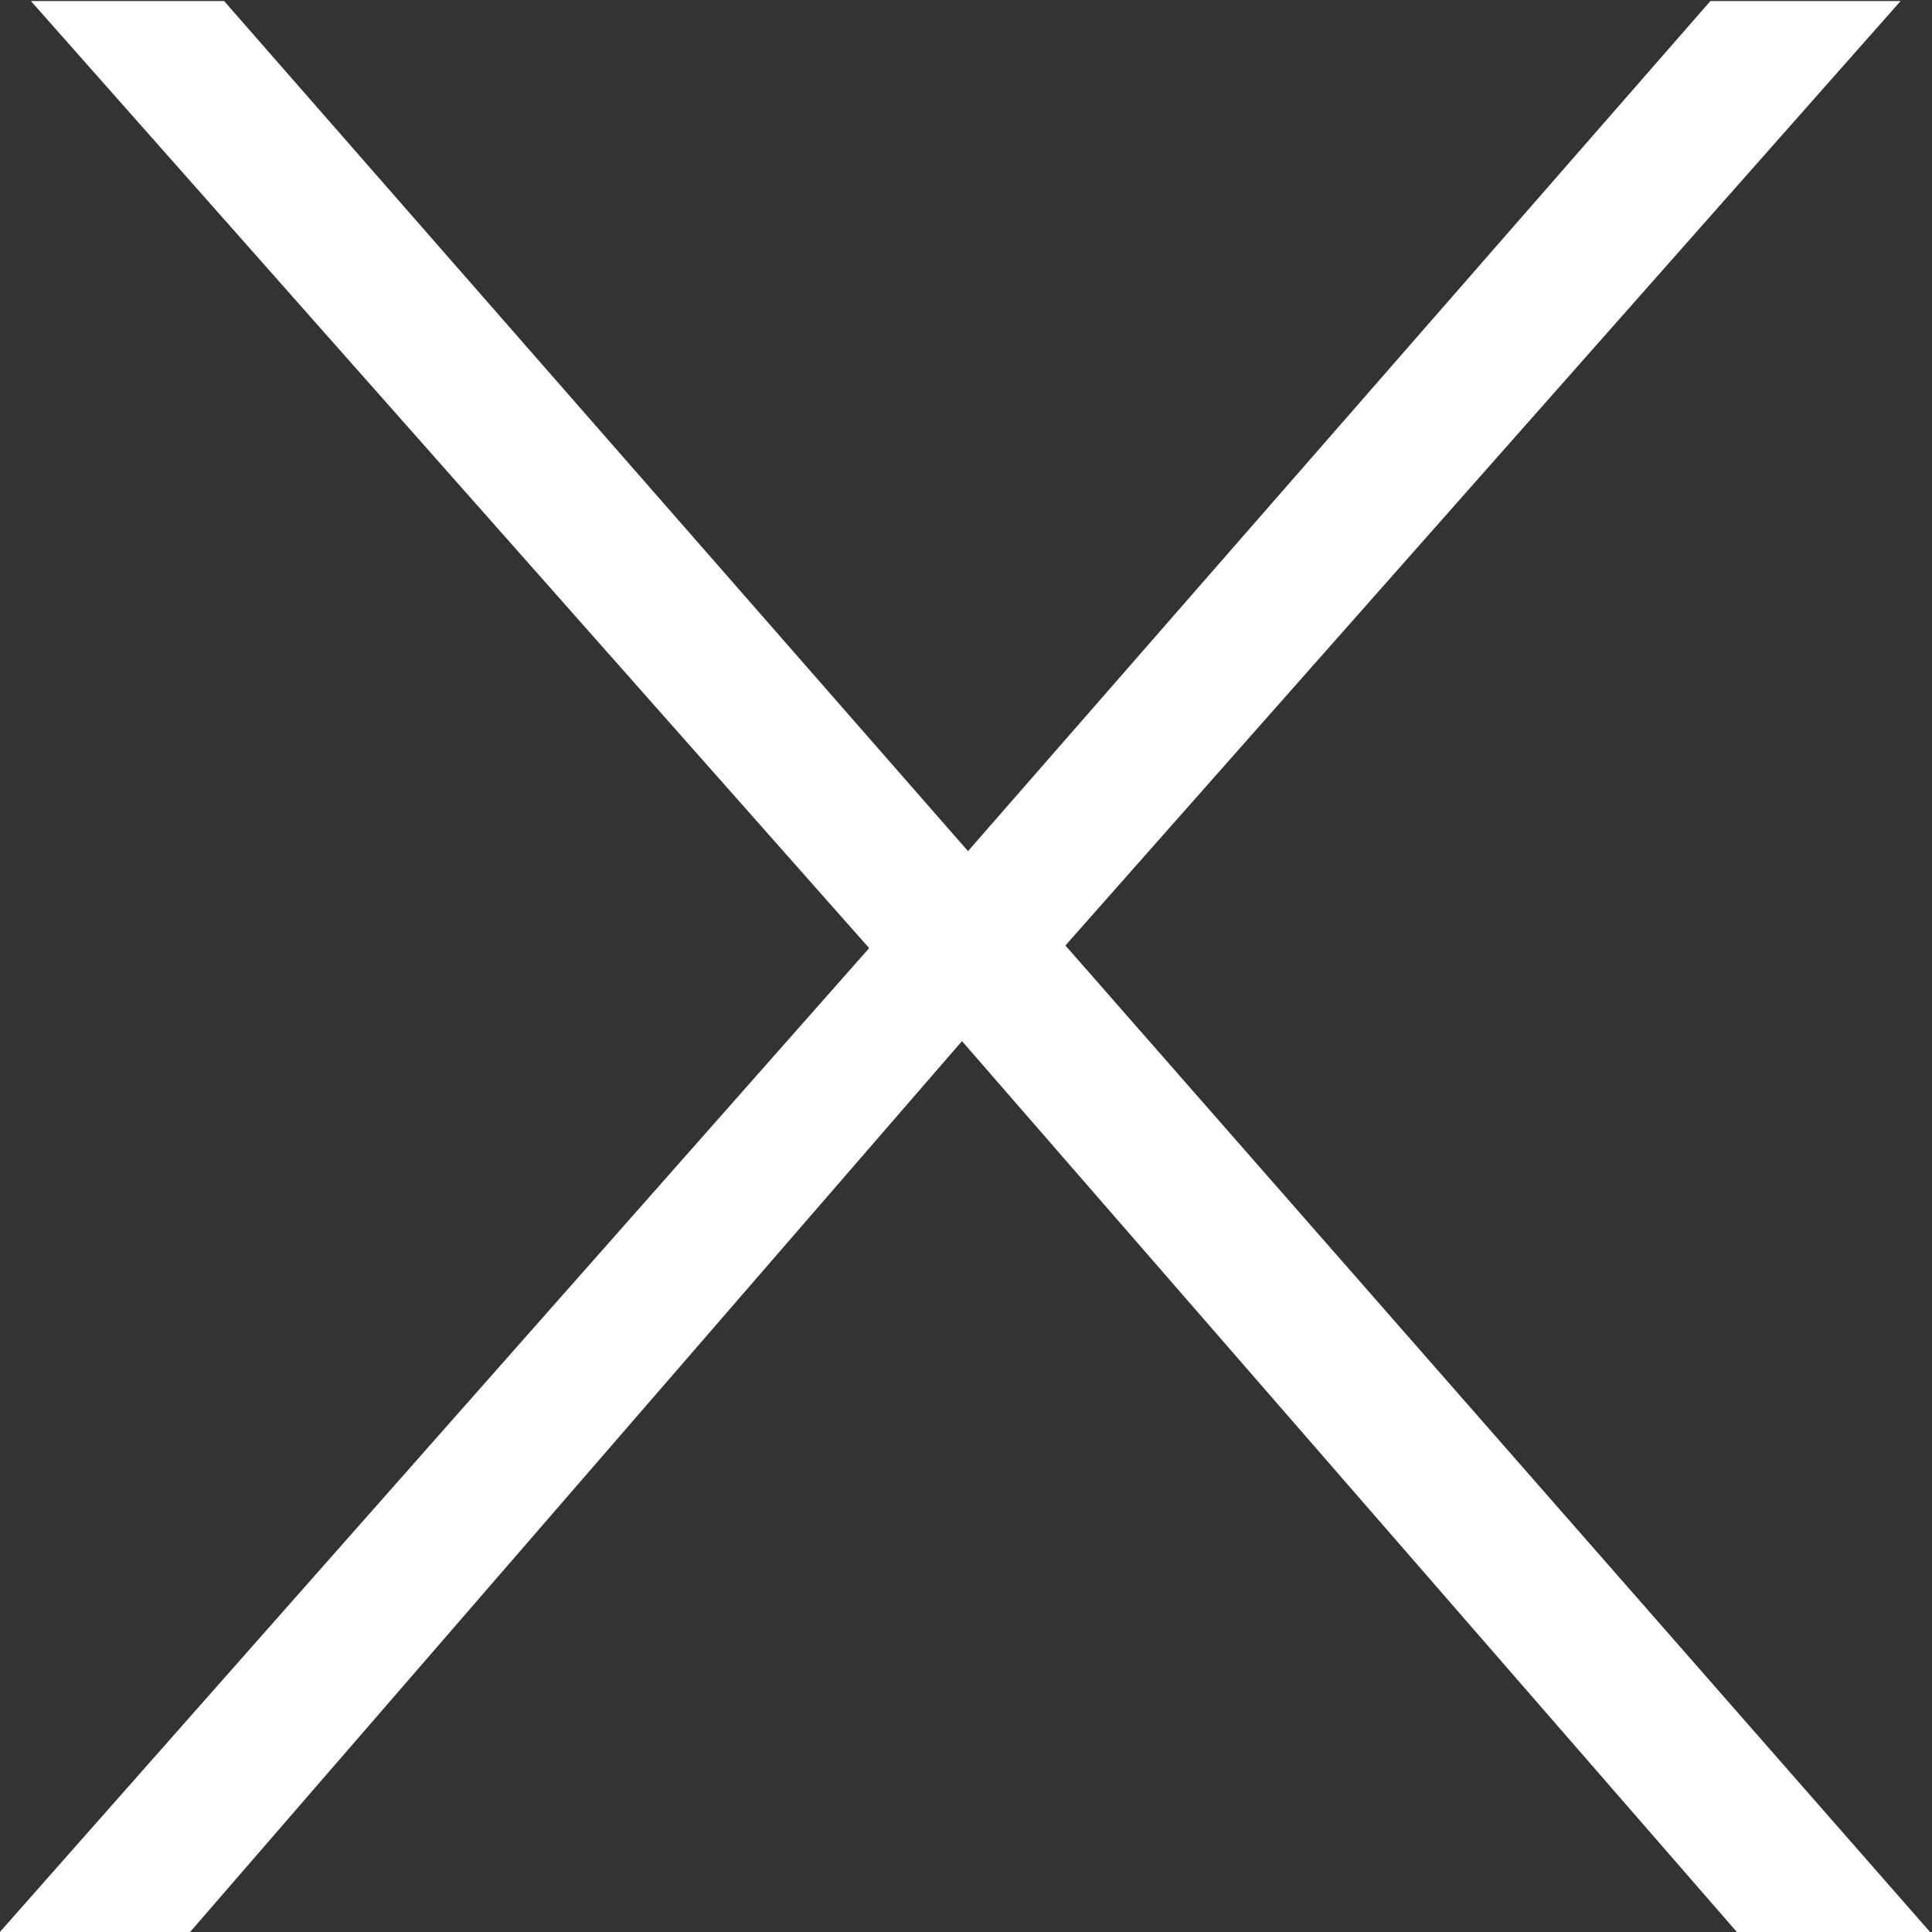<svg xmlns="http://www.w3.org/2000/svg" width="24" height="24">
    <rect width="100%" height="100%" fill="#333333" stroke="none"/>
    <path fill="#FFF" fill-rule="evenodd" d="M2.35 24.013l9.6-11.08 9.637 11.08h2.4L13.235 11.745 23.61.013h-2.363l-9.222 10.56L2.784.013h-2.4l10.413 11.765-10.81 12.235H2.35z"/>
</svg>
